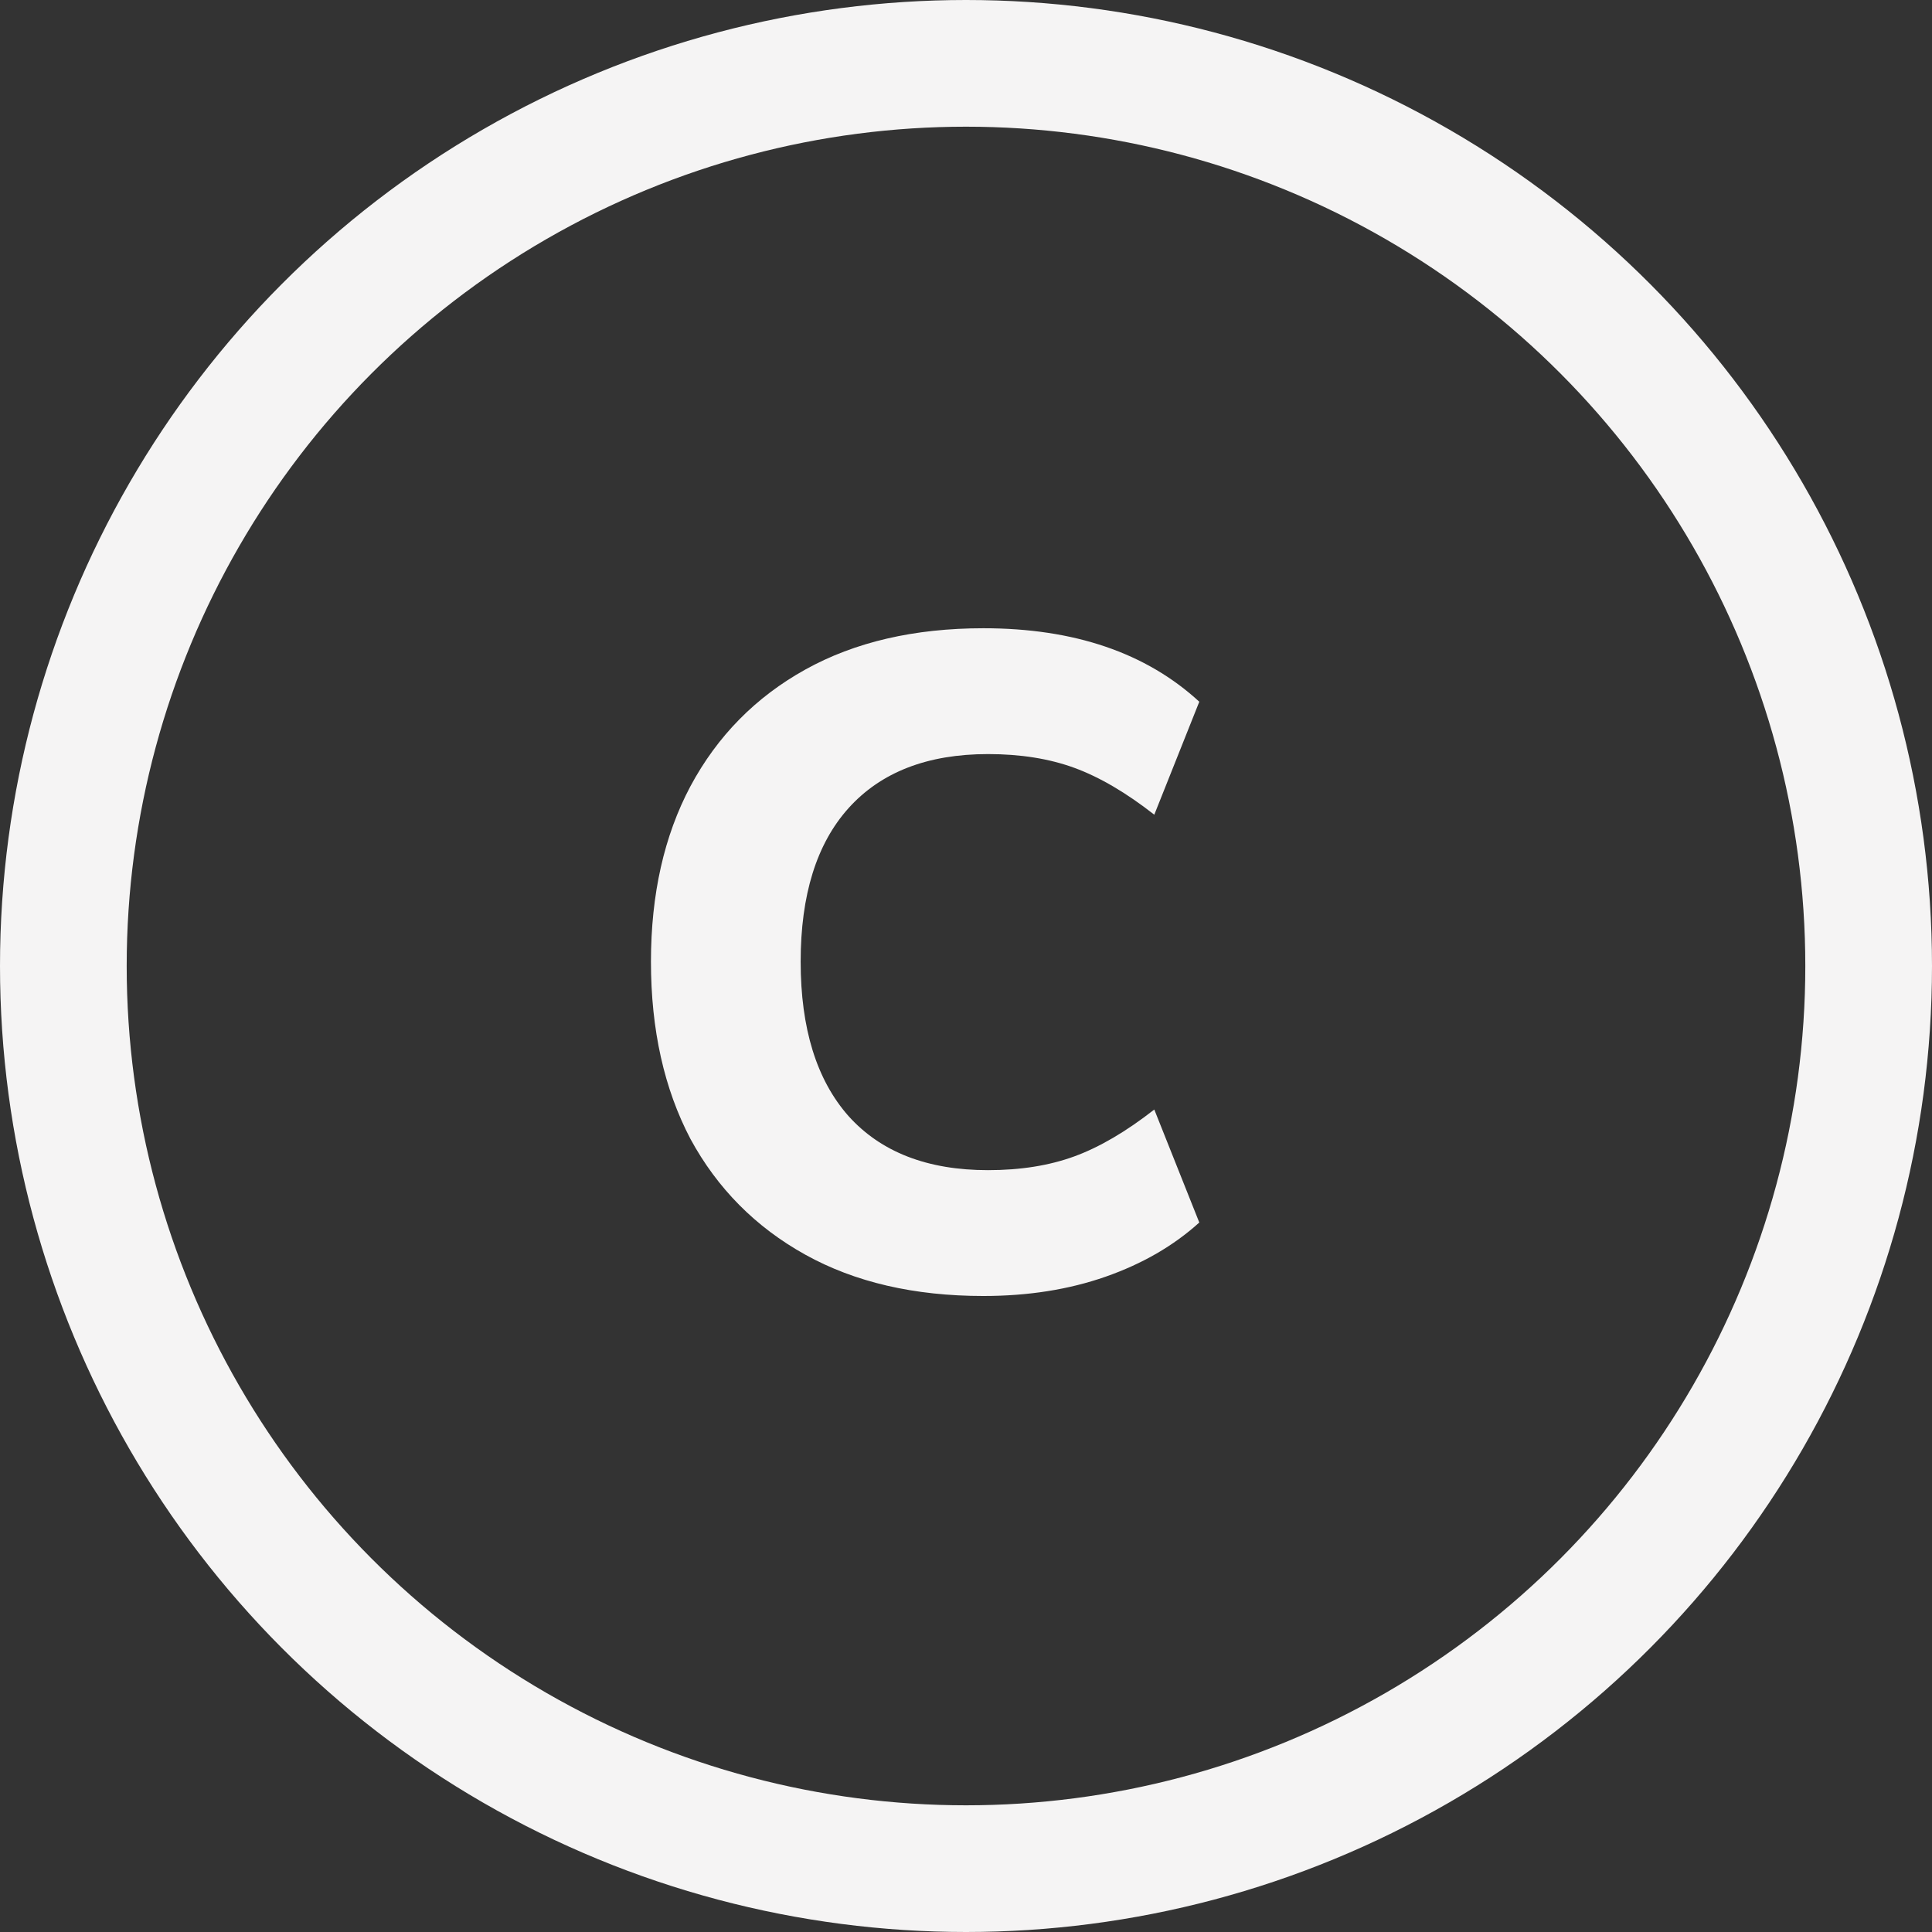 <svg width="305" height="305" fill="none" xmlns="http://www.w3.org/2000/svg"><rect width="100%" height="100%" fill="#333333" stroke="none"/><circle cx="152.5" cy="152.5" r="142.5" stroke="#F5F4F4" stroke-width="20"/><path d="M155.254 204.595c-10.924 0-20.3-2.175-28.13-6.525-7.83-4.35-13.872-10.44-18.125-18.27-4.157-7.927-6.235-17.255-6.235-27.985 0-10.633 2.078-19.865 6.235-27.695 4.253-7.927 10.295-14.065 18.125-18.415s17.206-6.525 28.13-6.525c14.306 0 25.665 3.867 34.075 11.6l-7.105 17.835c-4.447-3.48-8.652-5.945-12.615-7.395-3.964-1.45-8.507-2.175-13.63-2.175-9.57 0-16.917 2.852-22.04 8.555-5.027 5.607-7.54 13.678-7.54 24.215 0 10.537 2.513 18.657 7.54 24.36 5.123 5.703 12.47 8.555 22.04 8.555 5.123 0 9.666-.725 13.63-2.175 3.963-1.45 8.168-3.915 12.615-7.395l7.105 17.835c-4.06 3.673-8.99 6.525-14.79 8.555-5.8 2.03-12.229 3.045-19.285 3.045z" fill="#F5F4F4"/></svg>